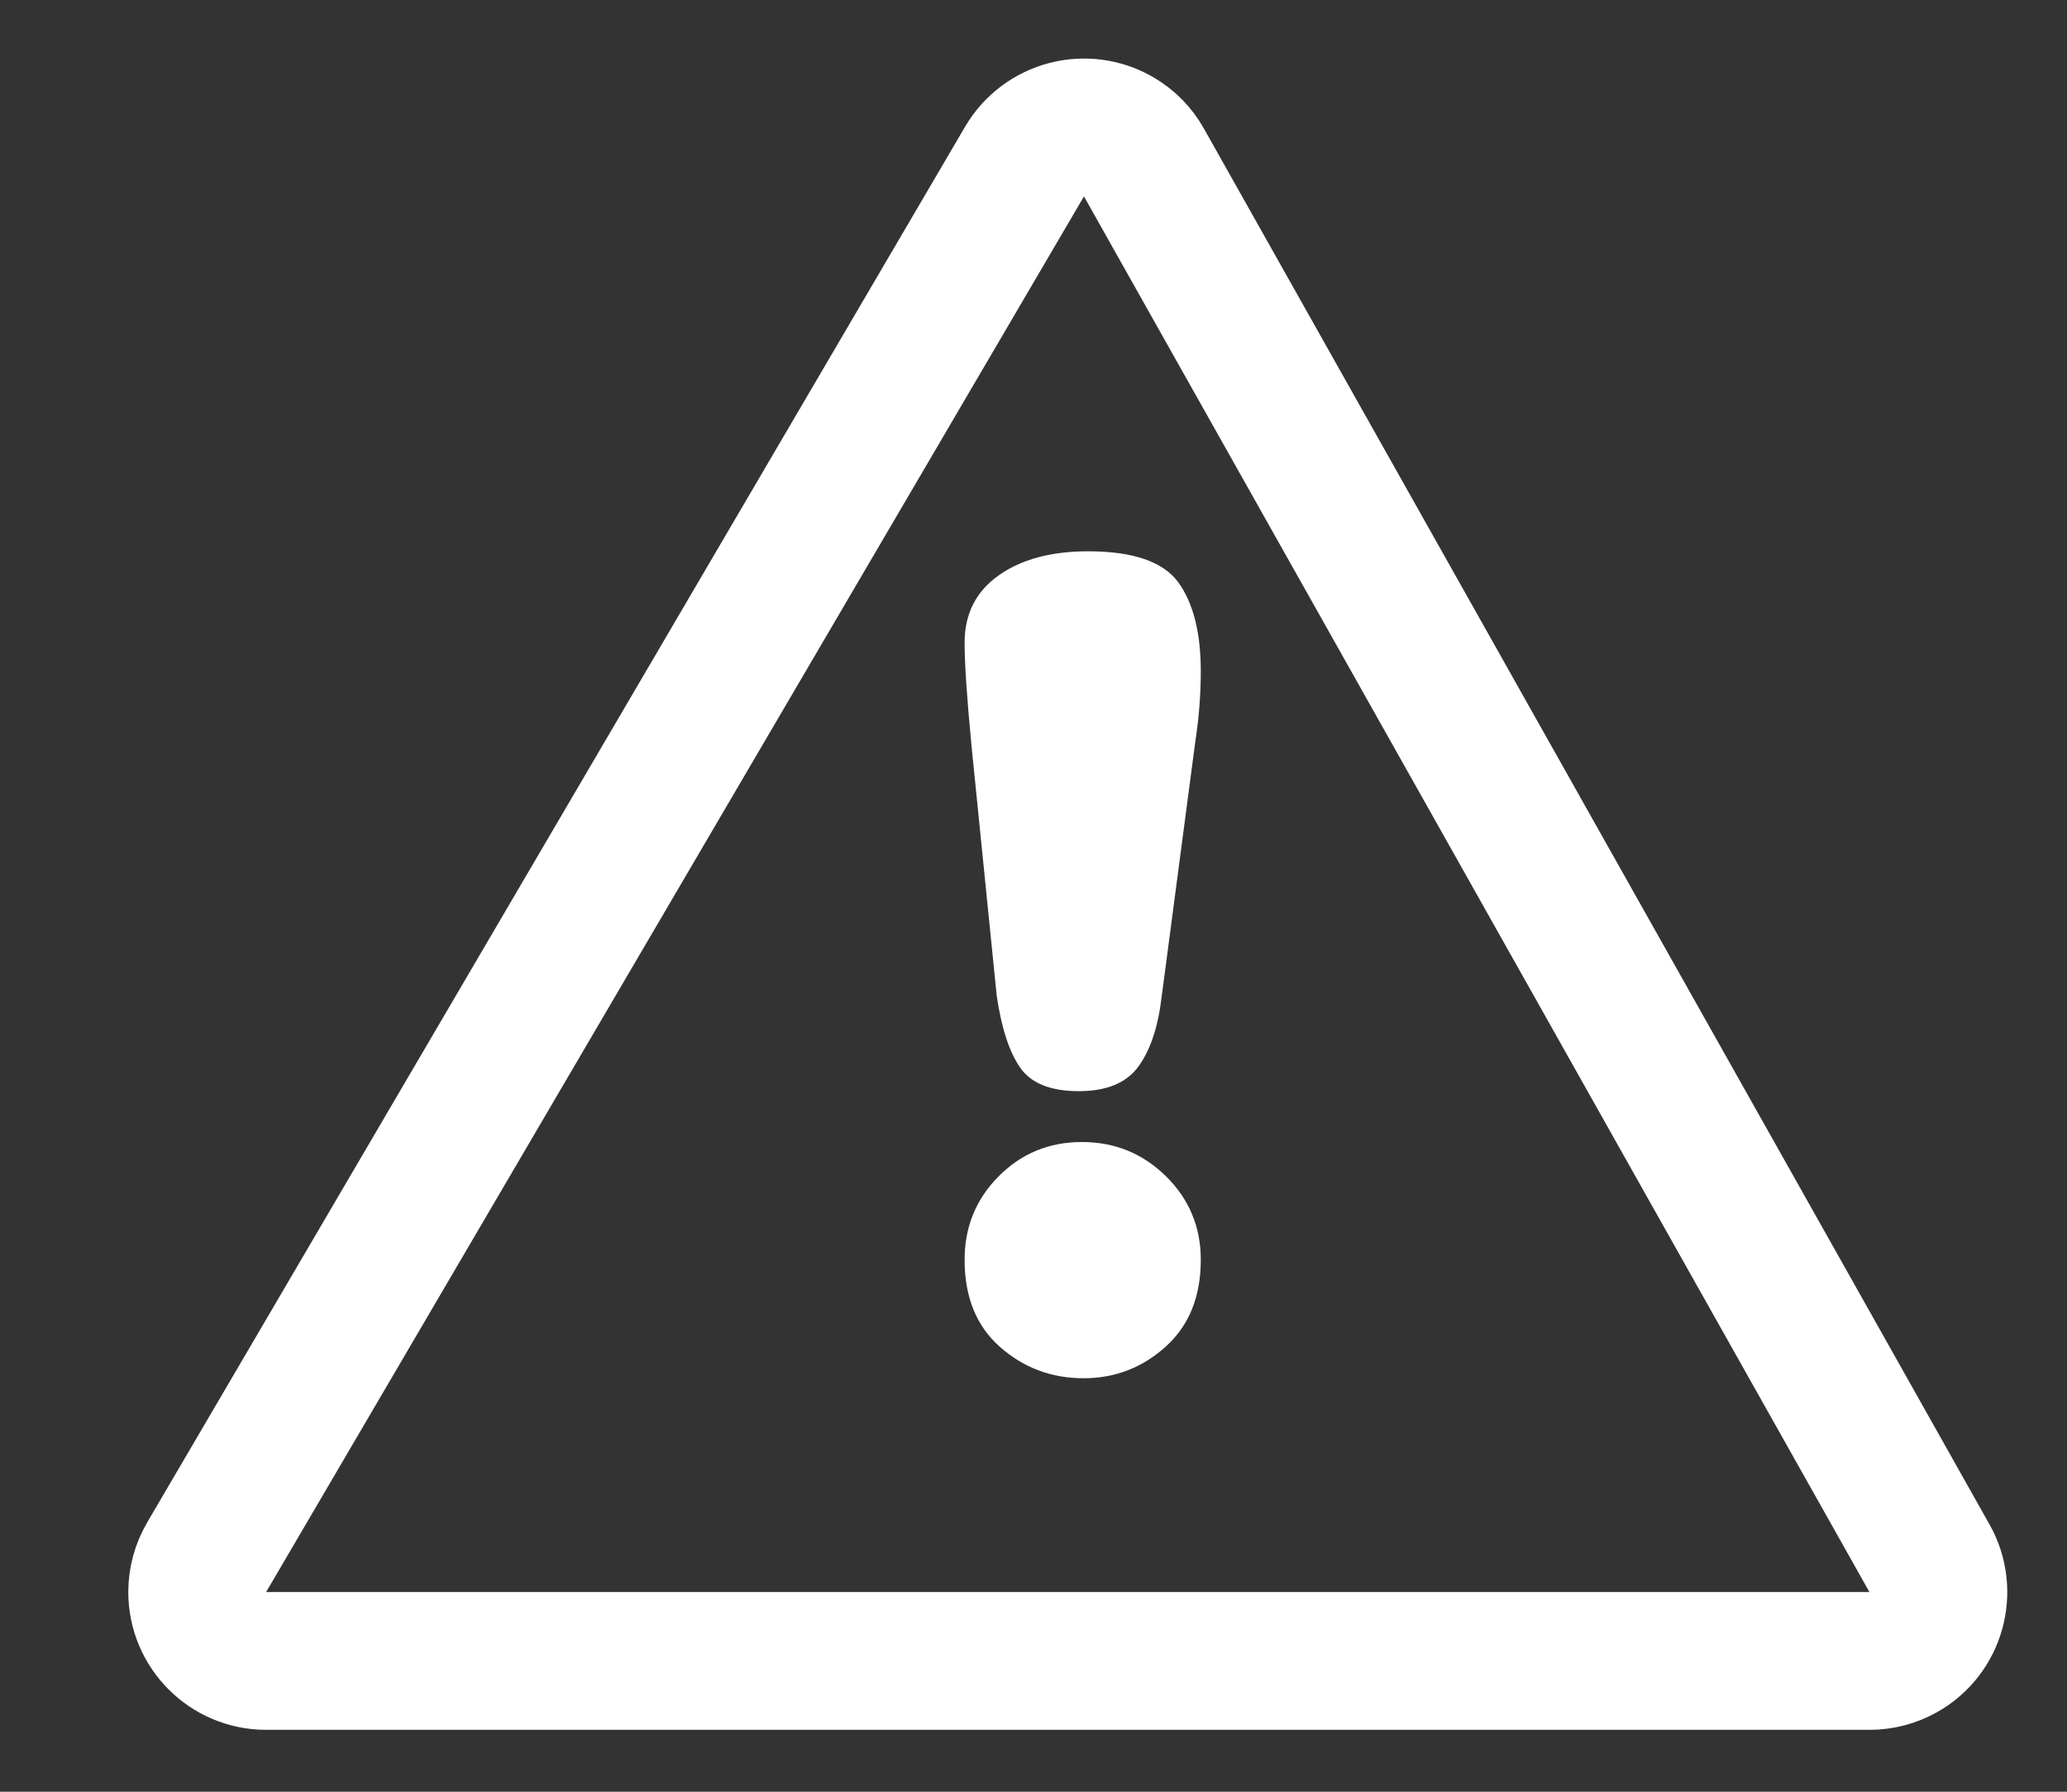 <?xml version="1.0" encoding="UTF-8"?>
<svg width="15px" height="13px" viewBox="0 0 15 13" version="1.1" xmlns="http://www.w3.org/2000/svg" xmlns:xlink="http://www.w3.org/1999/xlink">
    <rect x="0" y="0" width="15" height="13" fill="#333333" stroke="none"/>
    <!-- Generator: Sketch 52.2 (67145) - http://www.bohemiancoding.com/sketch -->
    <title>Group 2</title>
    <desc>Created with Sketch.</desc>
    <g id="Page-1" stroke="none" stroke-width="1" fill="none" fill-rule="evenodd">
        <g id="Stale-stock01" transform="translate(-1741, -251)">
            <g id="Group-4">
                <g id="Group-2" transform="translate(1742, 251)">
                    <path d="M7.302,1.18 C7.259,1.102 7.196,1.038 7.119,0.993 C6.881,0.854 6.575,0.934 6.435,1.172 L0.5,11.298 C0.455,11.375 0.431,11.462 0.431,11.551 C0.431,11.827 0.655,12.051 0.931,12.051 L12.567,12.051 C12.653,12.051 12.737,12.029 12.812,11.987 C13.052,11.852 13.138,11.547 13.002,11.306 L7.302,1.18 Z" id="Rectangle-Copy" stroke="#FFFFFF"></path>
                    <g id="Group-Copy-5" transform="translate(6, 4)" fill="#FFFFFF">
                        <path d="M0.233,3.224 L0.051,1.42 C0.017,1.068 0,0.816 0,0.663 C0,0.455 0.082,0.292 0.247,0.175 C0.412,0.058 0.628,0 0.897,0 C1.222,0 1.44,0.075 1.55,0.224 C1.659,0.374 1.714,0.589 1.714,0.87 C1.714,1.036 1.701,1.204 1.675,1.375 L1.43,3.232 C1.404,3.453 1.347,3.622 1.26,3.74 C1.173,3.858 1.029,3.917 0.829,3.917 C0.624,3.917 0.482,3.86 0.403,3.746 C0.324,3.632 0.267,3.458 0.233,3.224 Z M0.863,6 C0.632,6 0.43,5.925 0.258,5.774 C0.086,5.623 0,5.411 0,5.14 C0,4.903 0.082,4.701 0.247,4.535 C0.412,4.369 0.613,4.286 0.851,4.286 C1.09,4.286 1.293,4.369 1.462,4.535 C1.63,4.701 1.714,4.903 1.714,5.14 C1.714,5.408 1.629,5.618 1.459,5.771 C1.289,5.924 1.09,6 0.863,6 Z" id="!"></path>
                    </g>
                </g>
            </g>
        </g>
    </g>
</svg>